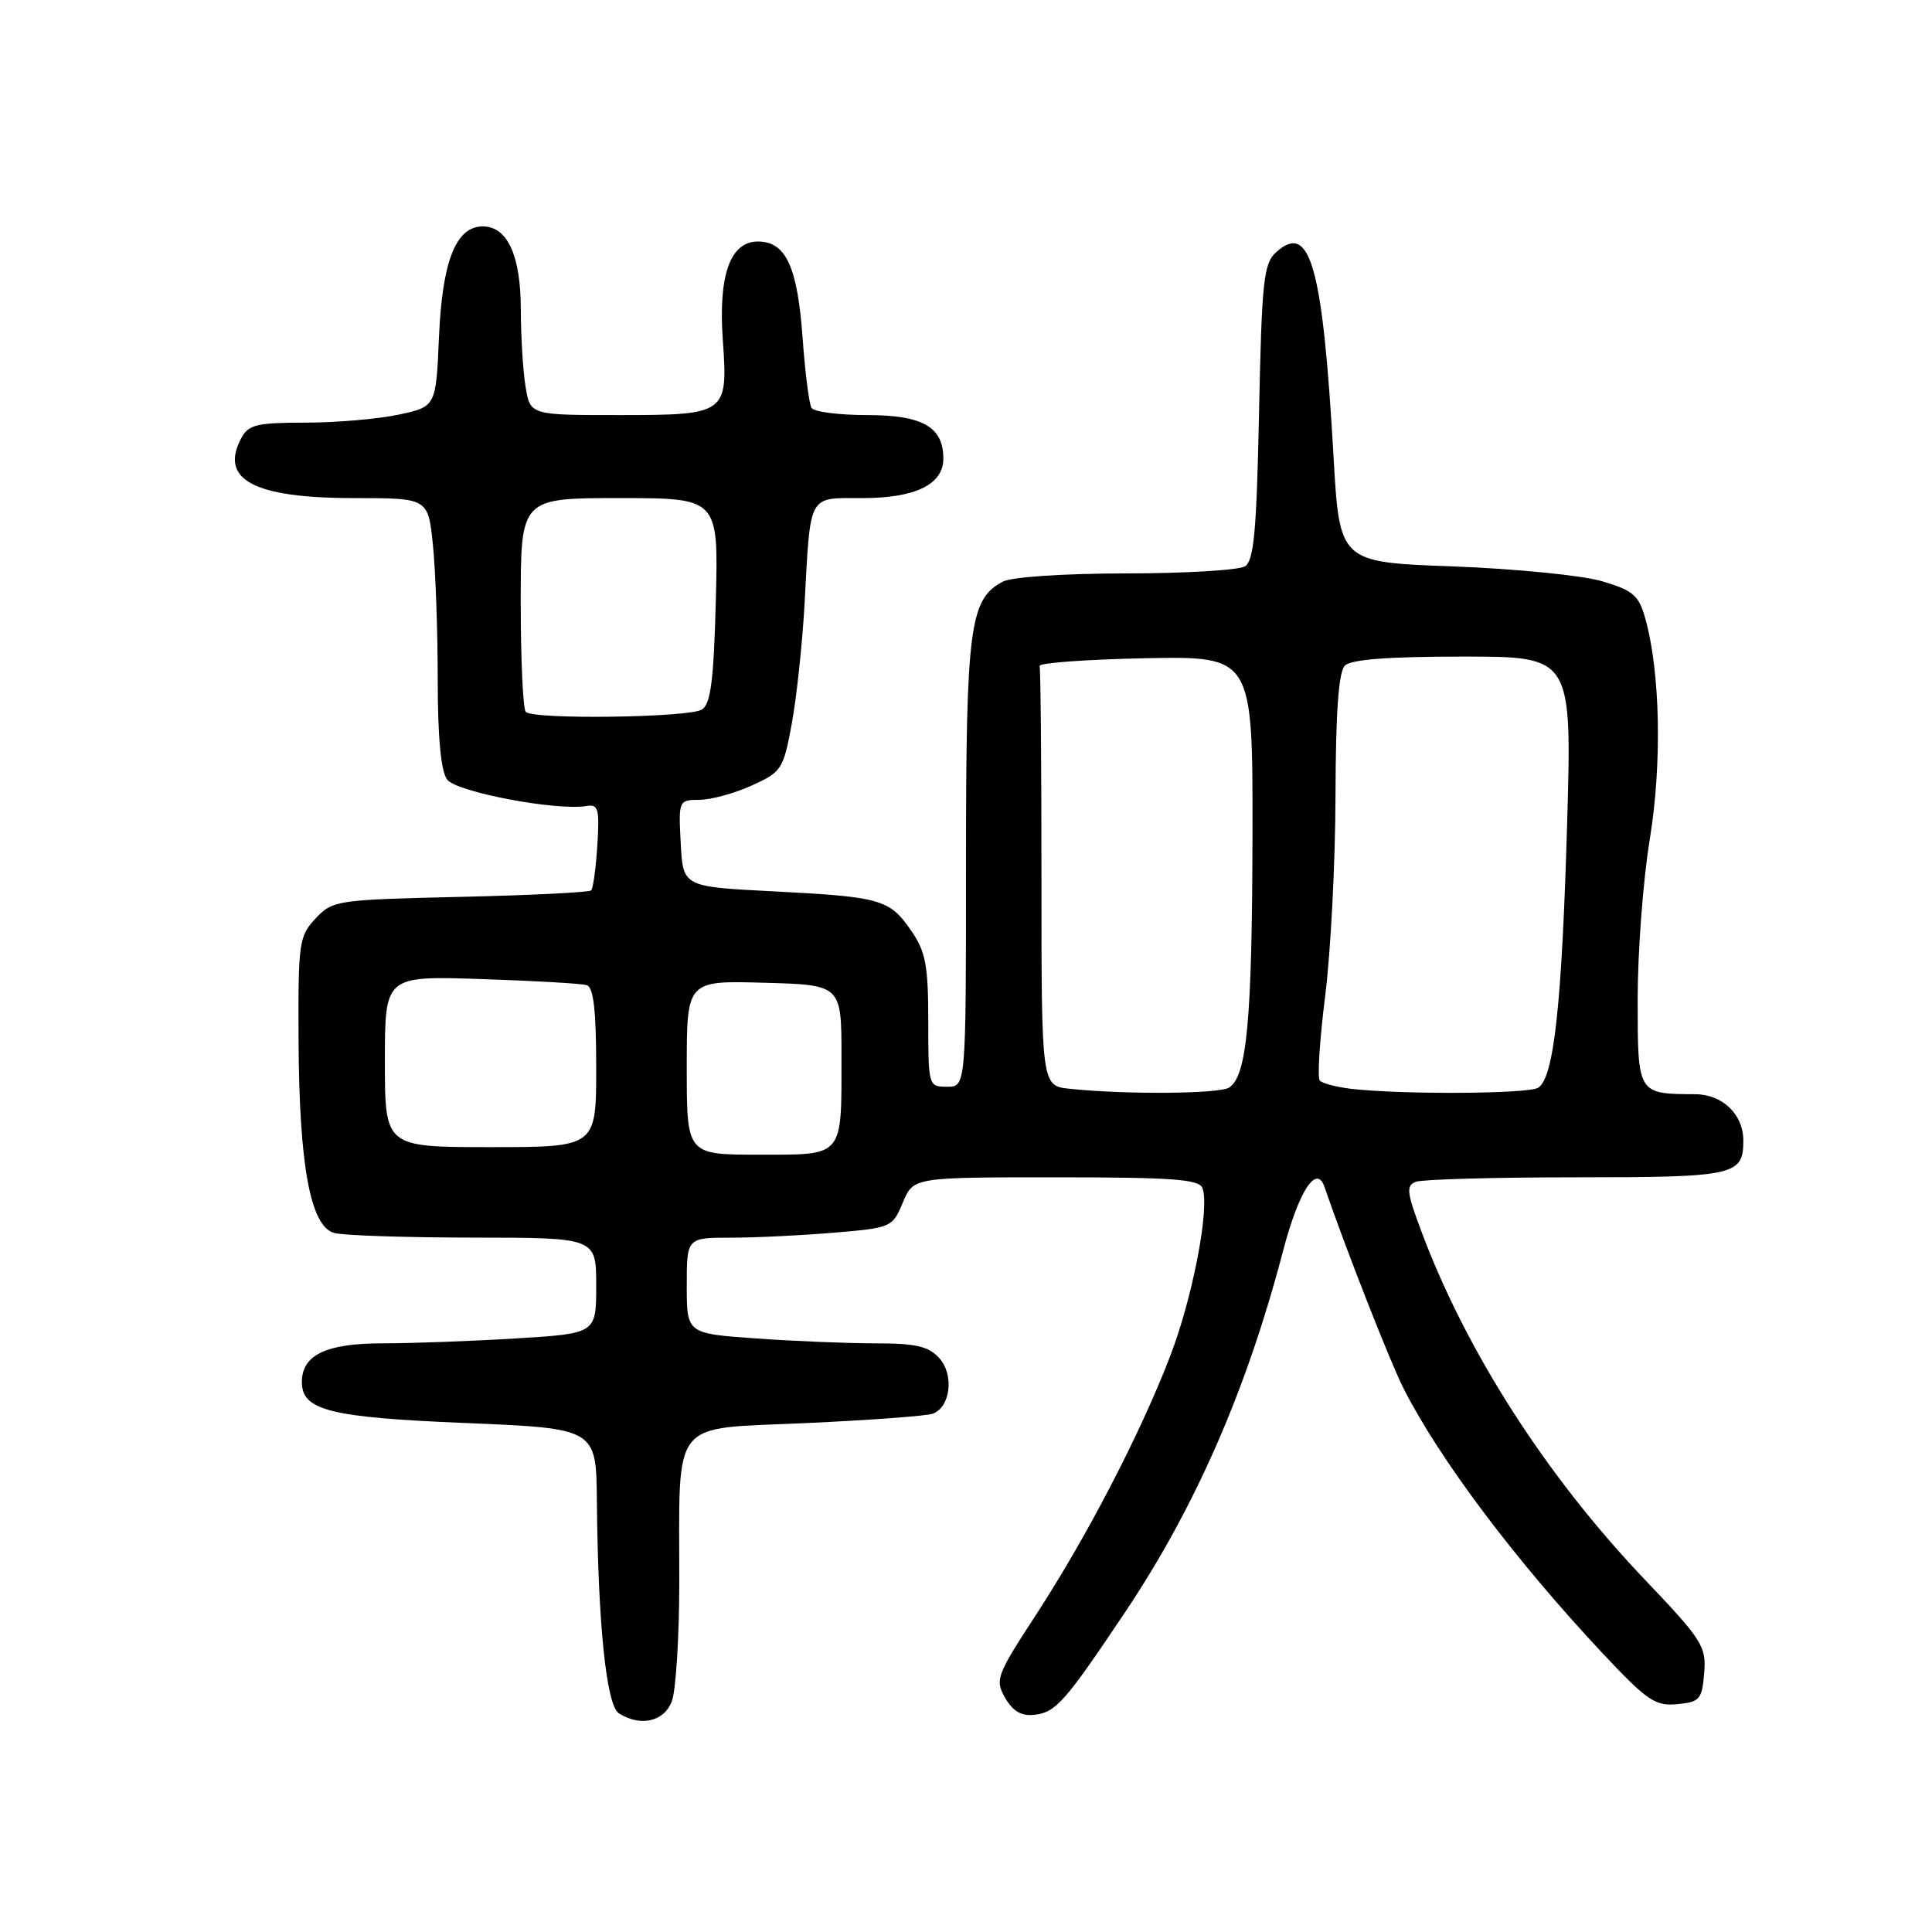 <?xml version="1.0" encoding="UTF-8" standalone="no"?>
<!DOCTYPE svg PUBLIC "-//W3C//DTD SVG 1.1//EN" "http://www.w3.org/Graphics/SVG/1.1/DTD/svg11.dtd" >
<svg xmlns="http://www.w3.org/2000/svg" xmlns:xlink="http://www.w3.org/1999/xlink" version="1.1" viewBox="0 0 256 256">
 <g >
 <path fill="currentColor"
d=" M 89.02 225.43 C 89.56 224.02 90.00 216.94 90.01 209.68 C 90.03 187.61 88.62 189.40 106.71 188.57 C 115.23 188.18 122.83 187.62 123.61 187.32 C 125.96 186.42 126.45 182.16 124.46 179.96 C 123.04 178.39 121.37 178.00 116.00 178.00 C 112.32 178.00 105.19 177.71 100.15 177.35 C 91.00 176.70 91.00 176.70 91.00 170.35 C 91.00 164.00 91.00 164.00 96.85 164.00 C 100.07 164.00 106.19 163.70 110.47 163.34 C 118.10 162.70 118.26 162.63 119.63 159.34 C 121.03 156.00 121.03 156.00 139.91 156.00 C 155.27 156.00 158.89 156.26 159.33 157.42 C 160.33 160.03 158.03 171.99 155.02 179.78 C 151.06 190.06 144.03 203.59 137.27 213.98 C 132.02 222.03 131.82 222.58 133.19 224.98 C 134.22 226.76 135.35 227.42 137.07 227.22 C 139.90 226.90 141.09 225.56 149.09 213.61 C 158.39 199.72 165.19 184.16 170.00 165.80 C 172.08 157.84 174.44 154.18 175.50 157.27 C 178.33 165.51 184.21 180.50 186.00 184.02 C 190.80 193.45 200.81 206.76 212.39 219.11 C 218.26 225.36 219.33 226.09 222.24 225.81 C 225.23 225.53 225.53 225.18 225.81 221.70 C 226.11 218.14 225.58 217.32 217.81 209.16 C 204.88 195.56 194.37 179.19 188.41 163.35 C 186.39 157.98 186.28 157.10 187.62 156.59 C 188.47 156.27 198.04 156.00 208.88 156.00 C 229.89 156.00 231.00 155.75 231.00 151.13 C 231.00 147.65 228.24 145.00 224.60 144.99 C 216.96 144.95 217.00 145.01 217.00 132.37 C 217.00 126.11 217.72 116.60 218.60 111.24 C 220.24 101.22 220.00 89.06 218.01 81.96 C 217.15 78.87 216.41 78.24 212.26 77.01 C 209.64 76.24 200.76 75.36 192.50 75.05 C 177.50 74.50 177.50 74.50 176.70 60.50 C 175.26 35.19 173.61 29.33 169.08 33.43 C 167.44 34.92 167.19 37.22 166.83 54.61 C 166.51 70.34 166.15 74.29 164.97 75.04 C 164.16 75.55 157.06 75.98 149.18 75.98 C 140.87 75.99 134.02 76.45 132.85 77.08 C 128.48 79.42 128.00 83.09 128.00 114.47 C 128.00 144.00 128.00 144.00 125.50 144.00 C 123.03 144.00 123.00 143.91 123.00 135.31 C 123.00 127.96 122.66 126.12 120.77 123.37 C 117.88 119.16 116.79 118.84 102.50 118.11 C 90.50 117.50 90.50 117.50 90.20 111.75 C 89.90 106.05 89.93 106.00 92.70 105.98 C 94.24 105.97 97.36 105.11 99.62 104.08 C 103.58 102.29 103.80 101.94 104.92 95.86 C 105.56 92.36 106.32 85.22 106.61 80.00 C 107.41 65.24 106.99 66.00 114.30 66.00 C 121.29 66.00 125.00 64.19 125.00 60.77 C 125.00 56.57 122.25 55.00 114.90 55.00 C 111.17 55.00 107.85 54.57 107.53 54.05 C 107.21 53.53 106.68 49.37 106.35 44.80 C 105.68 35.35 104.13 32.00 100.43 32.00 C 96.75 32.00 95.16 36.48 95.78 45.10 C 96.47 54.86 96.28 55.00 82.01 55.00 C 70.26 55.00 70.26 55.00 69.64 51.25 C 69.30 49.19 69.02 44.56 69.01 40.97 C 69.00 33.84 67.23 30.00 63.97 30.00 C 60.42 30.00 58.61 34.56 58.17 44.59 C 57.77 53.88 57.77 53.88 52.83 54.94 C 50.12 55.52 44.56 56.00 40.49 56.00 C 34.05 56.00 32.93 56.27 31.98 58.04 C 29.03 63.55 33.62 66.00 46.90 66.00 C 56.72 66.00 56.72 66.00 57.36 72.15 C 57.71 75.53 58.00 83.54 58.00 89.96 C 58.00 97.72 58.42 102.18 59.25 103.30 C 60.48 104.95 73.76 107.47 77.72 106.80 C 79.28 106.54 79.46 107.18 79.15 112.00 C 78.96 115.03 78.59 117.71 78.34 117.98 C 78.09 118.24 70.29 118.63 61.01 118.84 C 44.59 119.22 44.07 119.30 41.82 121.70 C 39.62 124.04 39.50 124.87 39.56 137.83 C 39.64 154.49 41.13 162.53 44.30 163.38 C 45.51 163.71 53.81 163.98 62.75 163.99 C 79.00 164.00 79.00 164.00 79.00 170.35 C 79.00 176.70 79.00 176.70 68.34 177.35 C 62.48 177.71 54.53 178.00 50.67 178.00 C 43.21 178.00 40.00 179.54 40.00 183.13 C 40.00 186.89 43.72 187.82 61.75 188.56 C 79.00 189.28 79.00 189.28 79.09 198.89 C 79.24 215.27 80.35 225.98 82.01 227.03 C 84.87 228.84 88.00 228.13 89.02 225.43 Z  M 91.00 141.47 C 91.00 129.93 91.00 129.93 101.25 130.22 C 111.50 130.50 111.50 130.50 111.50 140.00 C 111.50 153.47 111.90 153.00 100.53 153.00 C 91.00 153.00 91.00 153.00 91.00 141.47 Z  M 51.00 140.65 C 51.00 129.31 51.00 129.31 63.75 129.73 C 70.76 129.96 77.06 130.32 77.75 130.54 C 78.65 130.82 79.00 133.92 79.00 141.47 C 79.00 152.00 79.00 152.00 65.00 152.00 C 51.00 152.00 51.00 152.00 51.00 140.65 Z  M 141.75 144.27 C 138.00 143.88 138.00 143.88 138.00 116.44 C 138.00 101.35 137.89 88.66 137.75 88.25 C 137.61 87.84 143.91 87.38 151.75 87.22 C 166.00 86.95 166.00 86.95 165.96 110.72 C 165.91 135.20 165.22 142.61 162.86 144.11 C 161.53 144.95 149.18 145.05 141.75 144.27 Z  M 179.00 144.27 C 177.07 144.04 175.22 143.55 174.88 143.18 C 174.54 142.81 174.86 137.78 175.59 132.00 C 176.32 126.22 176.94 114.28 176.96 105.45 C 176.99 94.34 177.37 89.03 178.20 88.20 C 179.02 87.38 183.94 87.00 193.84 87.00 C 208.29 87.00 208.29 87.00 207.65 109.25 C 206.95 133.20 205.90 142.81 203.82 144.13 C 202.51 144.96 185.69 145.05 179.00 144.27 Z  M 69.67 94.33 C 69.30 93.97 69.00 87.44 69.00 79.83 C 69.00 66.00 69.00 66.00 82.10 66.00 C 95.20 66.00 95.20 66.00 94.85 79.54 C 94.57 90.21 94.18 93.28 93.00 94.02 C 91.31 95.09 70.70 95.37 69.67 94.33 Z "/>
</g>
</svg>